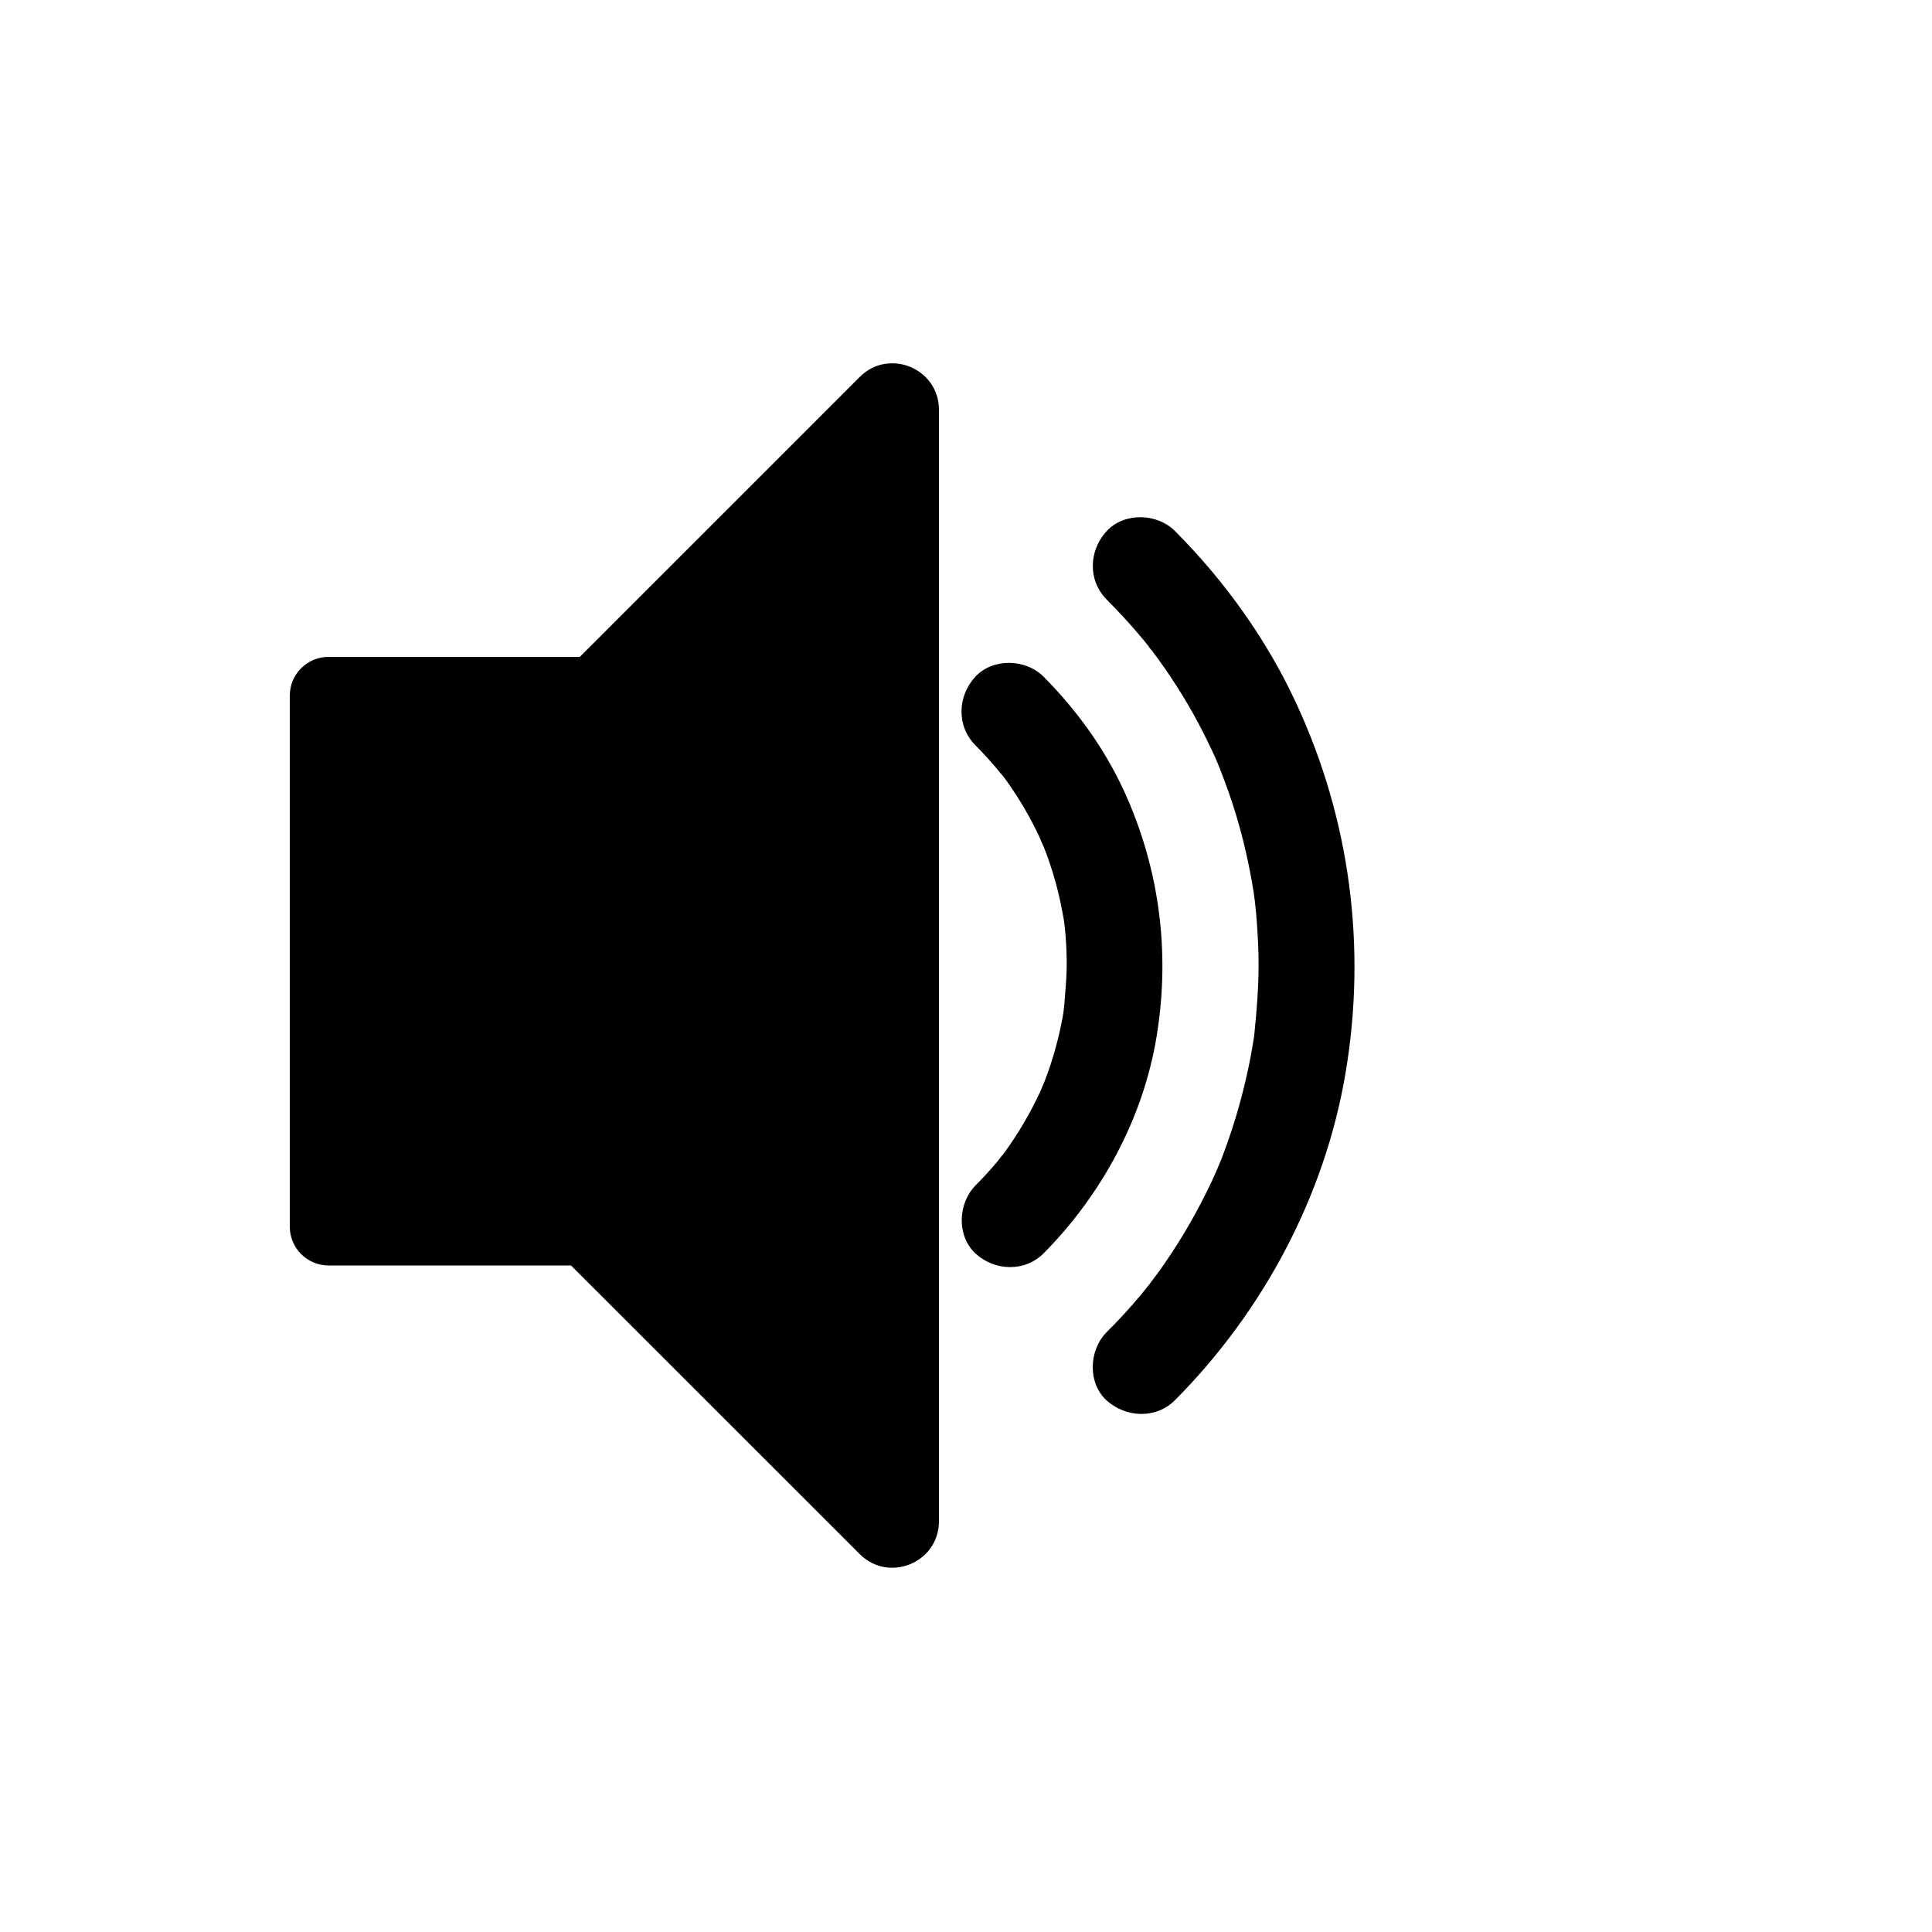 <svg xmlns="http://www.w3.org/2000/svg" xml:space="preserve" viewBox="0 0 1000 1000"><path d="M445 655H170c-11 0-20-9-20-20V360c0-11 9-20 20-20h275c11 0 20 9 20 20v275c0 11-9 20-20 20z"/><path d="M445 195.1 157.3 482.8c-9.4 9.4-9.4 24.6 0 34L445 804.4c15.1 15.1 41 4.4 41-17V212.1c0-21.4-25.9-32.1-41-17zM608.2 724.7c45.6-45.9 77.6-105.7 88.3-169.6 10.9-65 2.3-130.8-25.4-190.7-15.3-33.2-37.1-63.6-62.9-89.5-9.2-9.3-26.2-9.9-35.4 0-9.2 10-9.9 25.4 0 35.4 5.5 5.6 10.9 11.3 16 17.3 2.2 2.6 4.4 5.2 6.5 7.9.6.7 1.2 1.6 1.8 2.3-4.3-4.8-2.2-2.9-1.3-1.6 1.3 1.7 2.6 3.5 3.9 5.2 8.7 12.1 16.6 24.9 23.3 38.2 1.5 2.9 2.9 5.9 4.3 8.8.8 1.7 1.6 3.4 2.3 5.1.4.9.7 1.7 1.1 2.6 1.7 4-1.8-4.3-.6-1.5 2.7 6.7 5.2 13.4 7.5 20.3 4.5 13.6 7.9 27.5 10.4 41.6l.9 5.4c.3 2 1 8.4.1.2.4 3.7.9 7.3 1.2 11 .6 7.1 1 14.2 1.2 21.3.3 14.5-.9 28.8-2.4 43.3 0-.2.9-6.7.3-2.5-.1.7-.2 1.4-.3 2l-.9 5.4c-.6 3.6-1.3 7.2-2.1 10.9-1.5 7-3.2 13.9-5.2 20.8-2 7.1-4.4 14.2-6.9 21.1-1.1 3.1-2.3 6.1-3.6 9.1-1.5 3.8.8-1.8.9-2.1-.4.8-.7 1.7-1.1 2.6-.8 1.9-1.7 3.8-2.6 5.8-7 15-15.2 29.4-24.6 43-2.3 3.4-4.7 6.6-7.2 9.9-2.4 3.3 1-1.3 1.3-1.6-.8.9-1.5 1.9-2.2 2.8-1.4 1.7-2.7 3.4-4.1 5.1-5.7 6.8-11.6 13.3-17.9 19.5-9.2 9.3-10 26.2 0 35.4 10 8.9 25.5 9.7 35.4-.2z"/><path d="M540.2 648.7c30.1-30.4 51.6-70.1 58.5-112.5 7.1-43.6 1.4-86.9-17-127-10.1-21.9-24.6-41.9-41.5-58.9-9.2-9.3-26.2-9.9-35.4 0-9.2 10-9.8 25.4 0 35.4 3.5 3.5 6.8 7.1 10 10.8 1.4 1.7 2.8 3.4 4.2 5 2.2 2.6-3.8-5.2-.8-1.1.9 1.2 1.7 2.3 2.6 3.5 5.4 7.5 10.2 15.4 14.4 23.6 1 1.9 1.9 3.8 2.8 5.7.8 1.8 3.8 9.4.9 1.7 1.7 4.3 3.4 8.6 4.8 13 2.9 8.7 5.1 17.7 6.7 26.8.2 1.2 1.3 8.3.6 3.5-.7-4.7.2 2.2.3 3.5.5 4.8.7 9.6.8 14.4.2 9-.8 17.8-1.4 26.7.6-8.7 0-.5-.3 1.5-.4 2.3-.8 4.5-1.3 6.8-.9 4.5-2.1 9-3.3 13.4-1.2 4-2.4 8-3.9 11.9-.8 2.2-1.6 4.3-2.5 6.5-1.5 3.8.8-1.8.9-2.1-.8 1.4-1.3 3-2 4.5-4.4 9.4-9.5 18.4-15.4 27-1.5 2.2-3 4.3-4.6 6.4-2.4 3.3 1-1.4 1.3-1.6-1.2 1.1-2.2 2.7-3.2 3.9-3.6 4.3-7.4 8.5-11.4 12.5-9.2 9.3-10 26.2 0 35.4 9.8 8.9 25.3 9.7 35.2-.2z"/></svg>